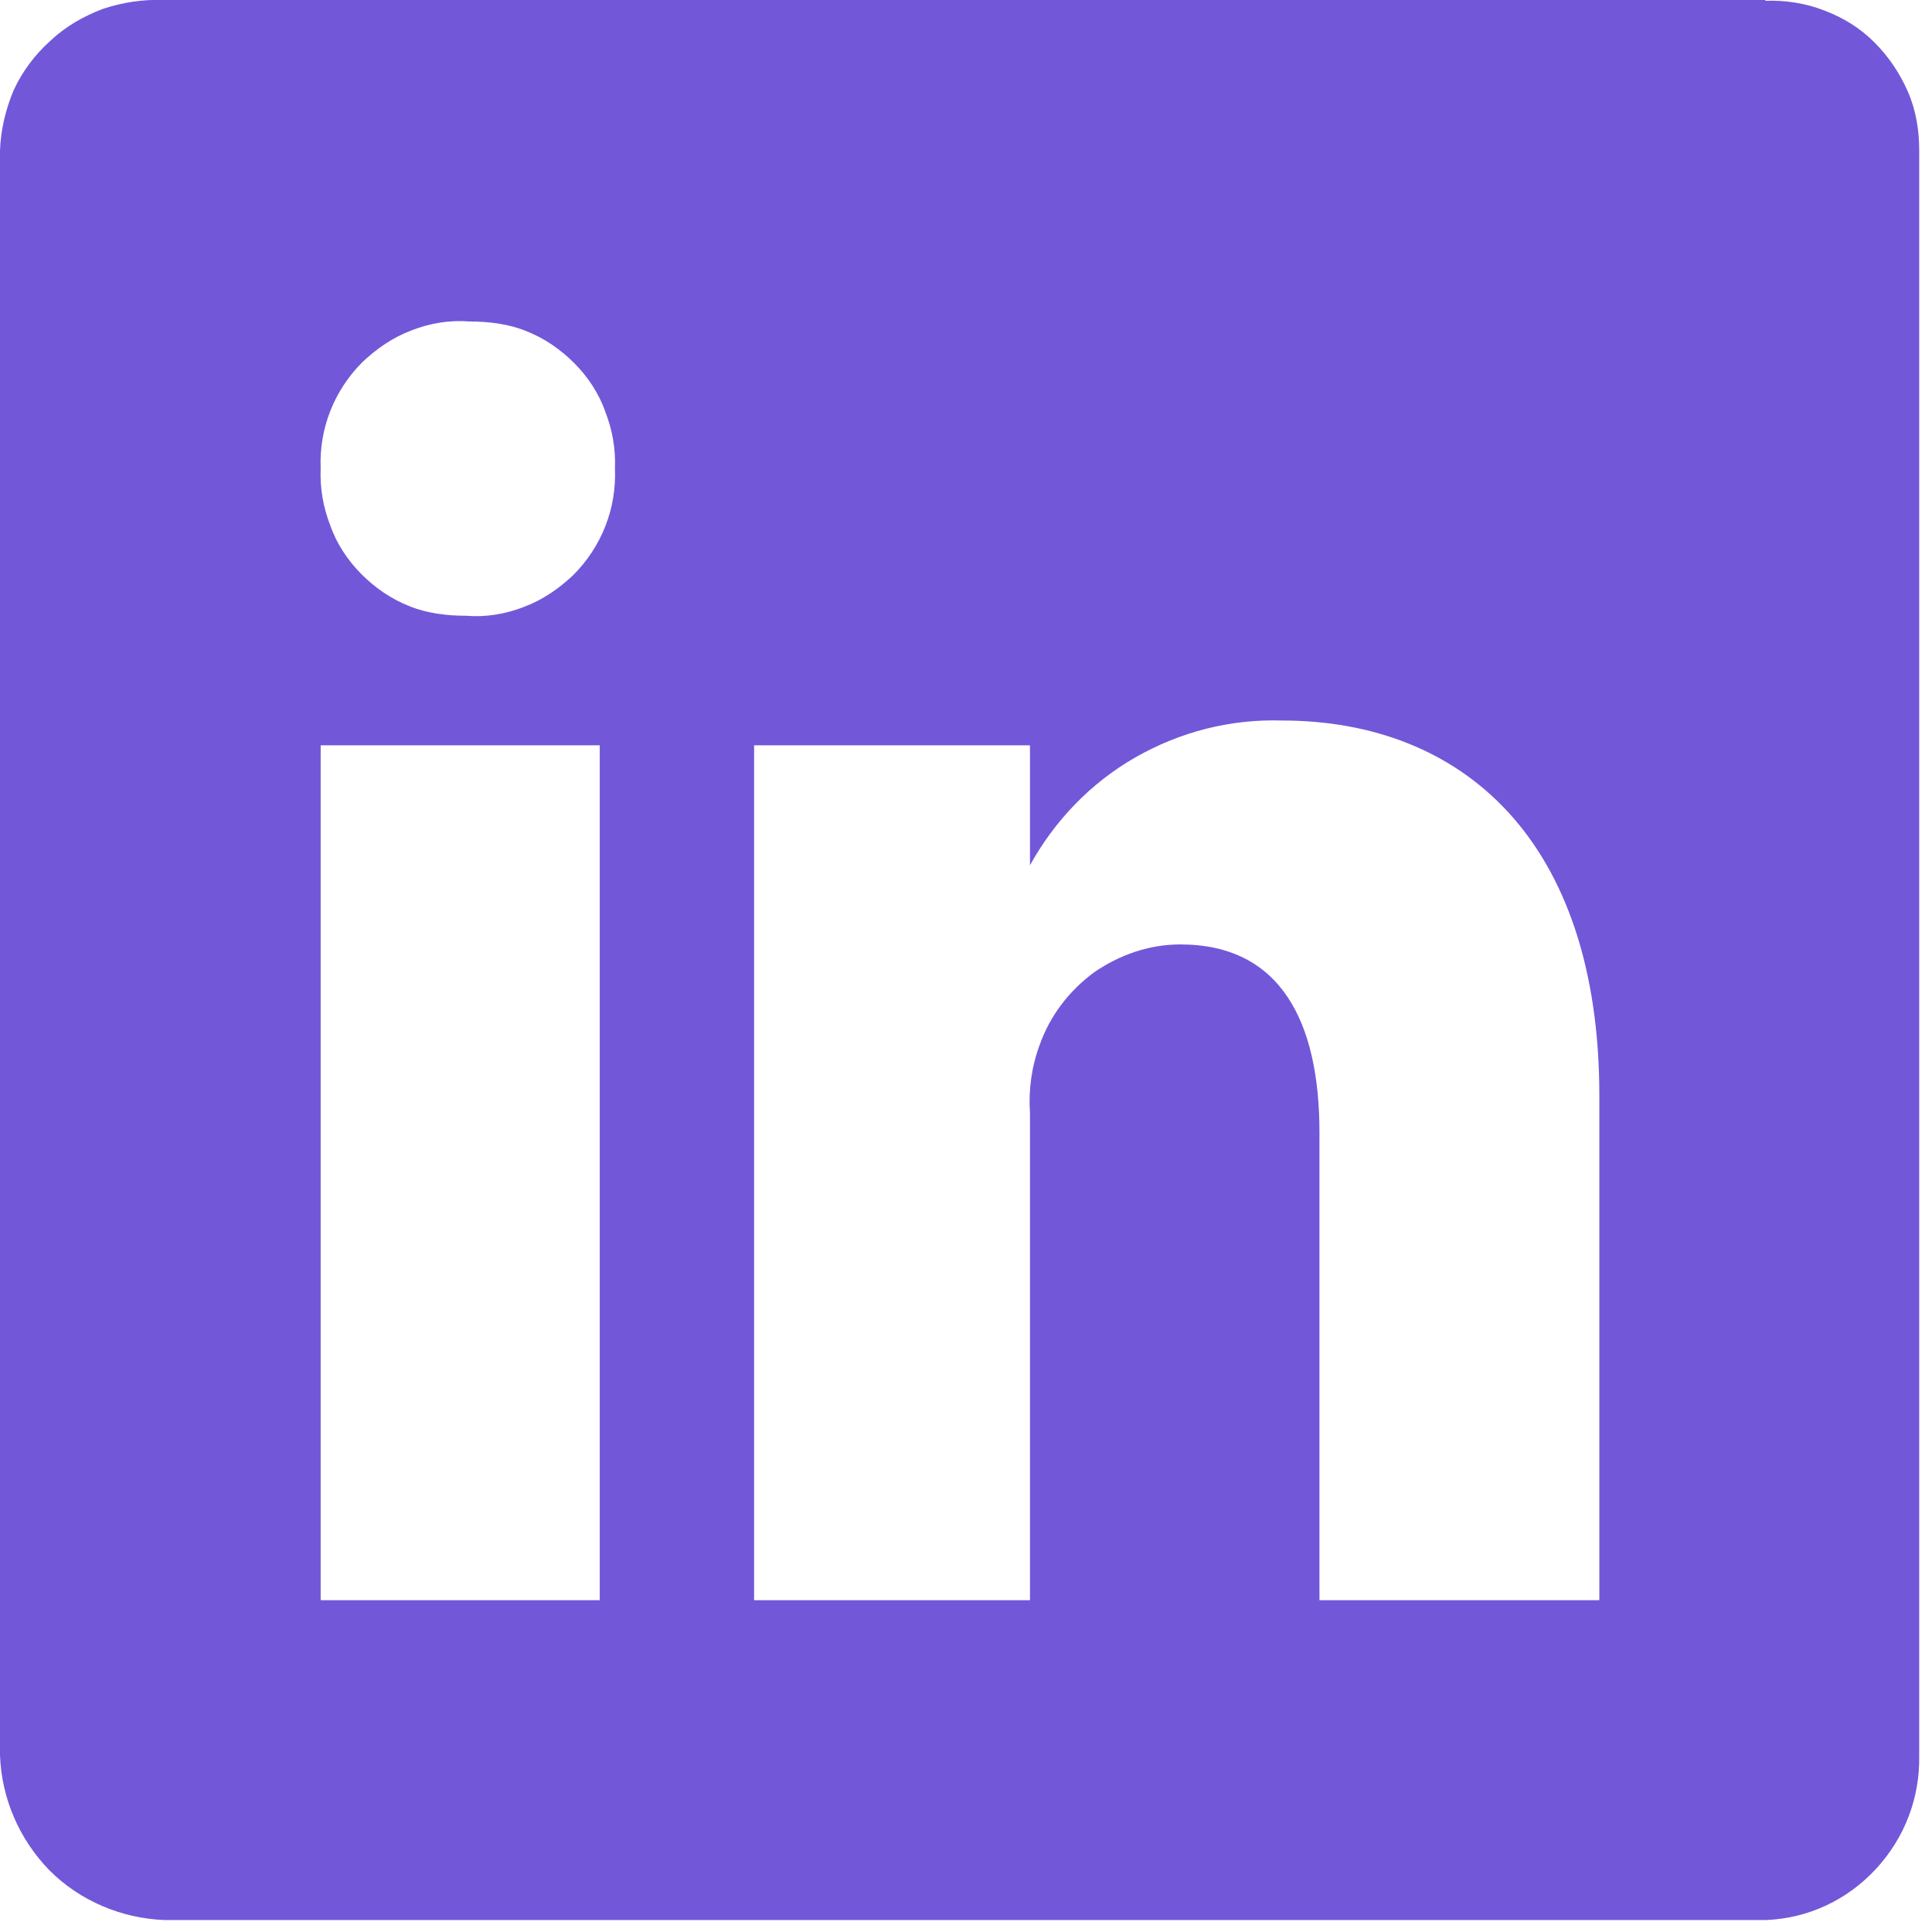 <?xml version="1.0" encoding="UTF-8"?>
<svg id="Livello_6" data-name="Livello 6" xmlns="http://www.w3.org/2000/svg" viewBox="0 0 24.16 24.03">
  <defs>
    <style>
      .cls-1 {
        fill: #7357d9;
      }
    </style>
  </defs>
  <path class="cls-1" d="M22.08,0H2.05c-.26-.01-.52.03-.76.11-.24.09-.47.22-.66.4-.19.17-.35.38-.46.62C.07,1.37.01,1.62,0,1.88v20.07c.02.54.24,1.05.62,1.44.38.38.9.6,1.44.62h20.02c.53-.02,1.02-.25,1.38-.64s.55-.89.54-1.42V1.88c0-.25-.04-.5-.14-.73-.1-.23-.24-.44-.42-.62-.18-.18-.39-.31-.63-.4-.23-.09-.49-.13-.74-.12ZM7.5,20.01h-3.49v-10.69h3.49v10.69ZM5.83,7.7c-.24,0-.49-.03-.71-.12-.23-.09-.43-.23-.6-.4-.17-.17-.31-.38-.39-.61-.09-.23-.13-.47-.12-.71-.01-.25.03-.49.12-.72.09-.23.23-.44.4-.61.18-.17.38-.31.62-.4.23-.09.48-.13.72-.11.24,0,.49.03.71.12.23.09.43.23.6.4.17.17.31.38.39.61.09.23.13.47.12.71.01.25-.03.49-.12.72-.09.23-.23.44-.4.61-.18.17-.38.31-.62.4-.23.09-.48.13-.72.11ZM20.01,20.01h-3.51v-5.85c0-1.39-.49-2.35-1.74-2.35-.39,0-.76.13-1.08.35-.31.23-.55.54-.68.91-.1.27-.14.56-.12.85v6.09h-3.45v-10.69h3.45v1.5c.31-.56.76-1.03,1.32-1.35.56-.32,1.19-.48,1.83-.46,2.26,0,3.97,1.5,3.97,4.69v6.31Z"/>
</svg>